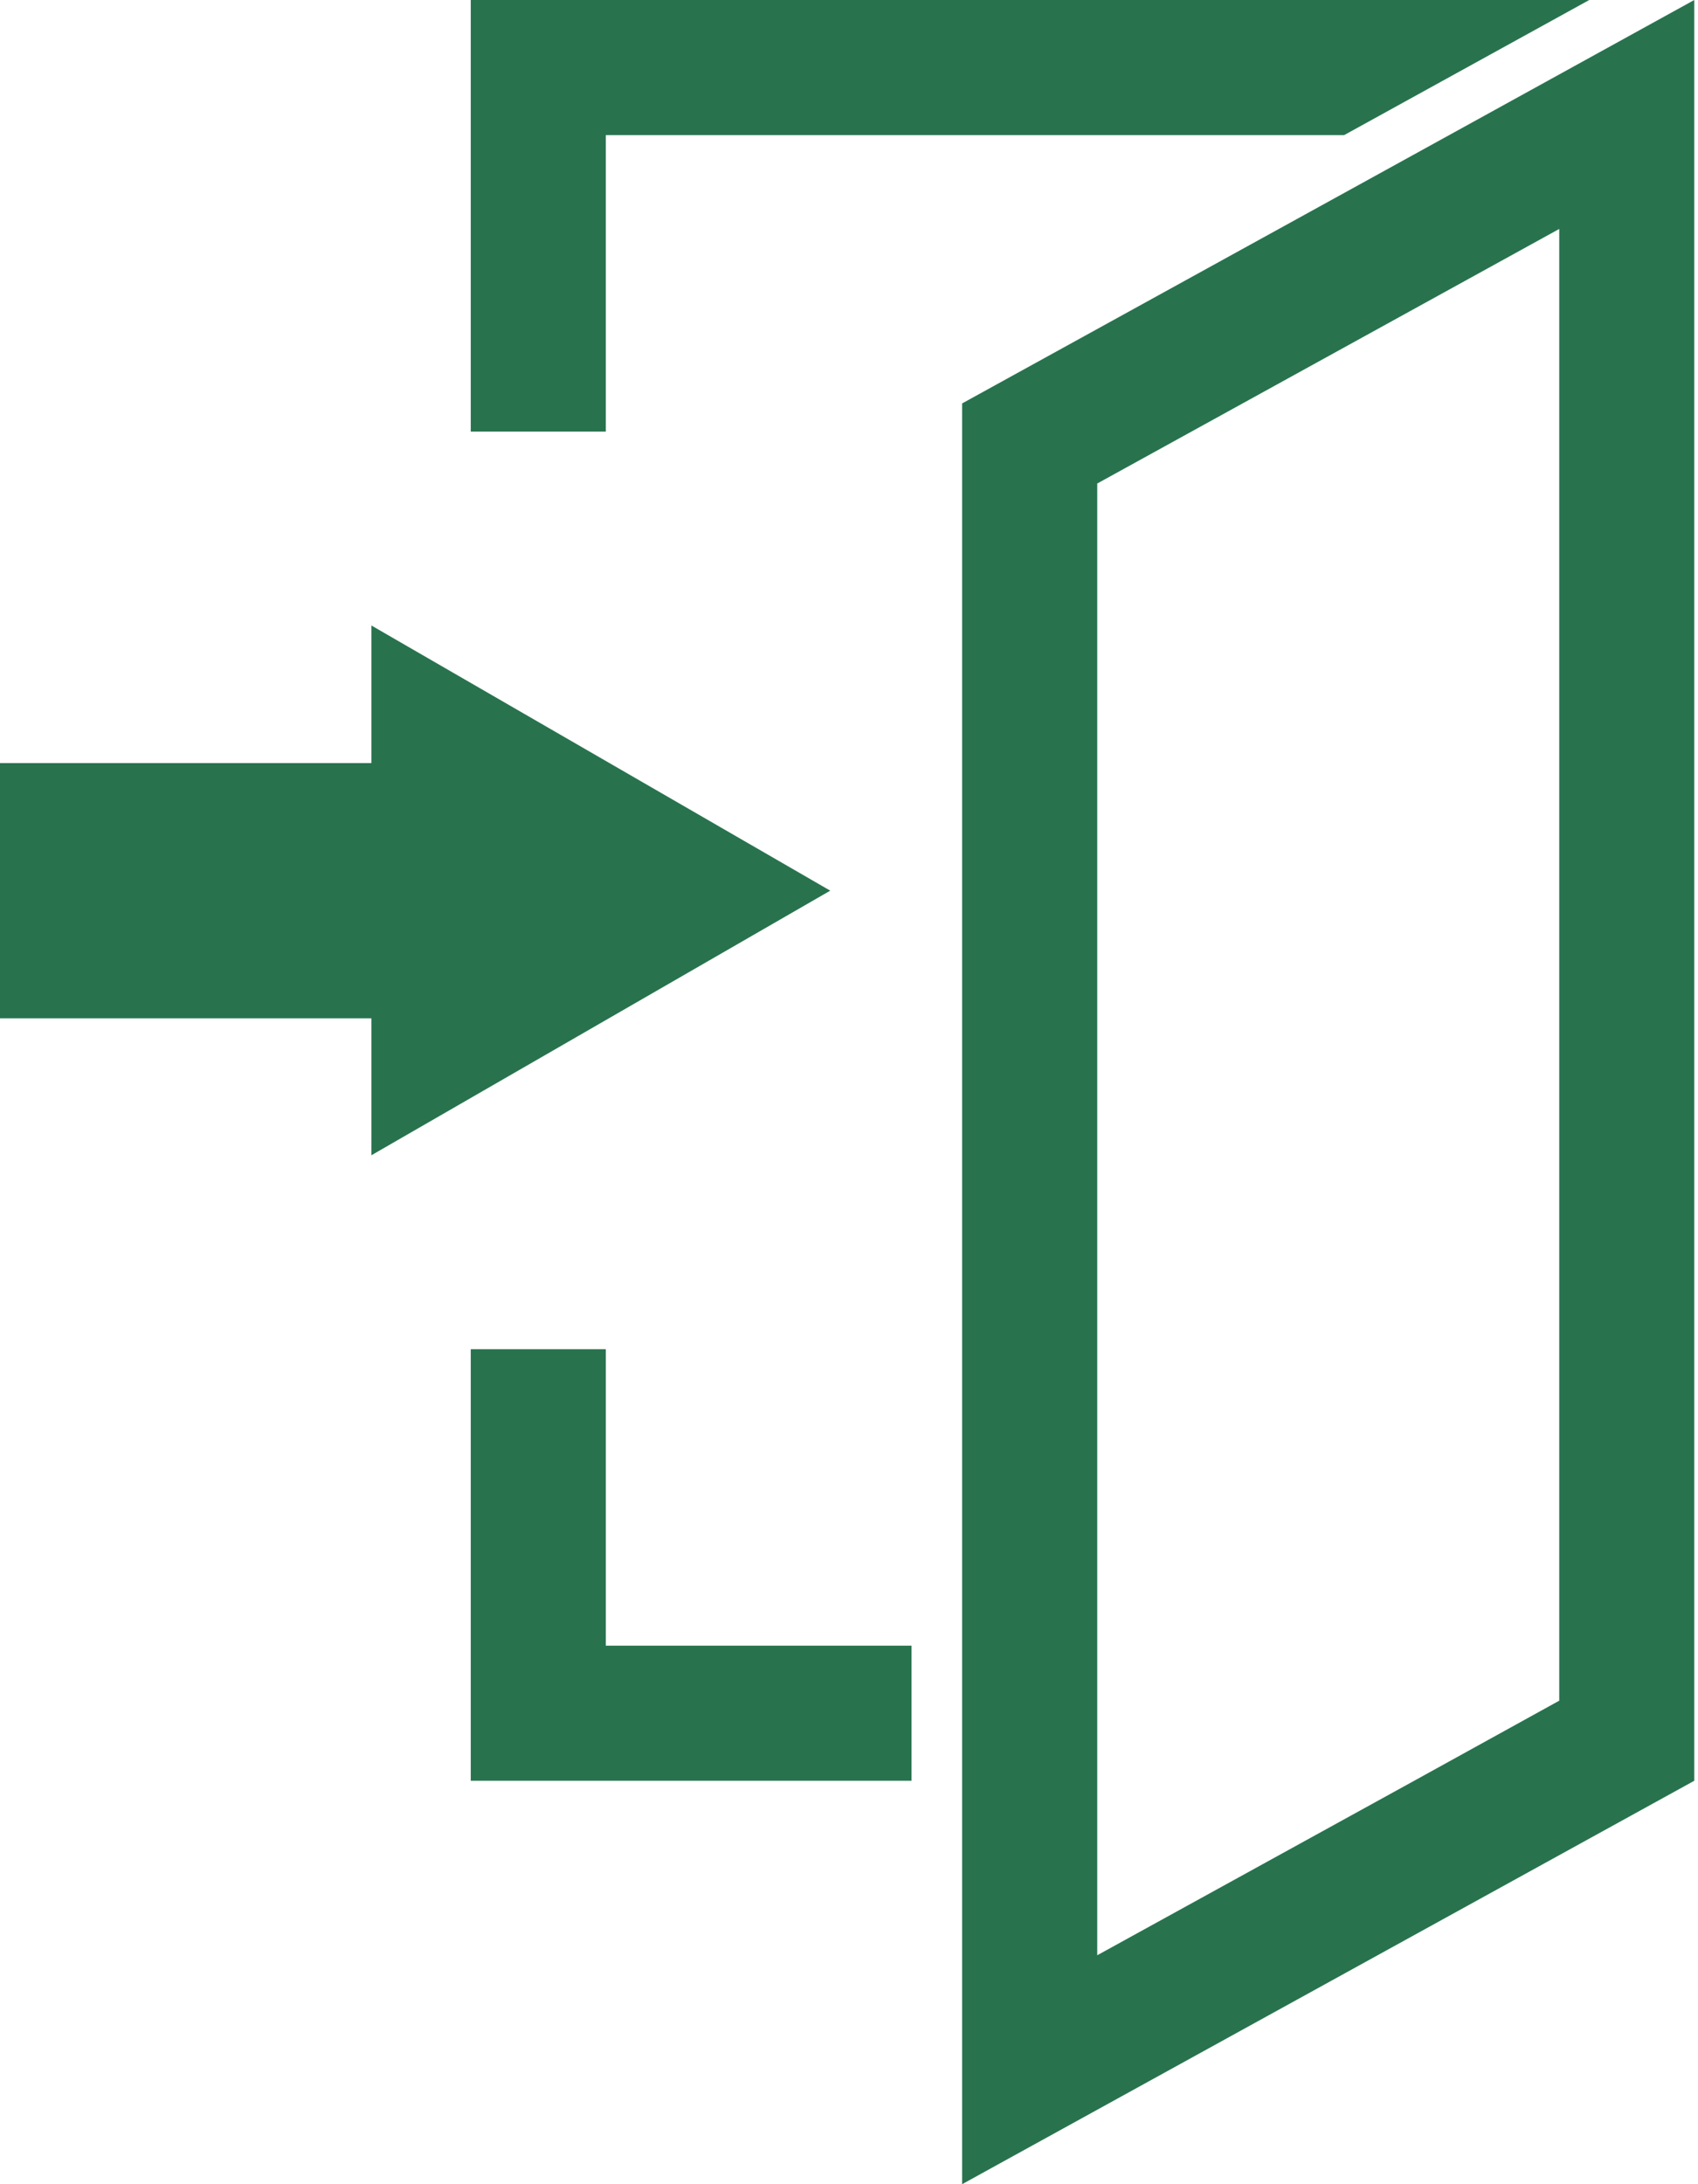 <svg width="21" height="27" viewBox="0 0 21 27" fill="none" xmlns="http://www.w3.org/2000/svg">
<path d="M10.268 11.01L4.593 7.732V9.433H0V12.588H4.593V14.281L10.268 11.01Z" fill="#28734E"/>
<path d="M17.923 1.67L11.899 4.987V20.343V22.013V27L20.954 22.013V0L17.923 1.67ZM13.57 24.17V22.013V20.343V5.977L19.284 2.83V20.343V21.023L17.49 22.013L13.57 24.17Z" fill="#28734E"/>
<path d="M7.492 1.67H16.624L19.655 0H5.822V5.335H7.492V1.67Z" fill="#28734E"/>
<path d="M11.273 20.343H7.492V16.678H5.822V22.013H11.273V20.343Z" fill="#28734E"/>
</svg>
